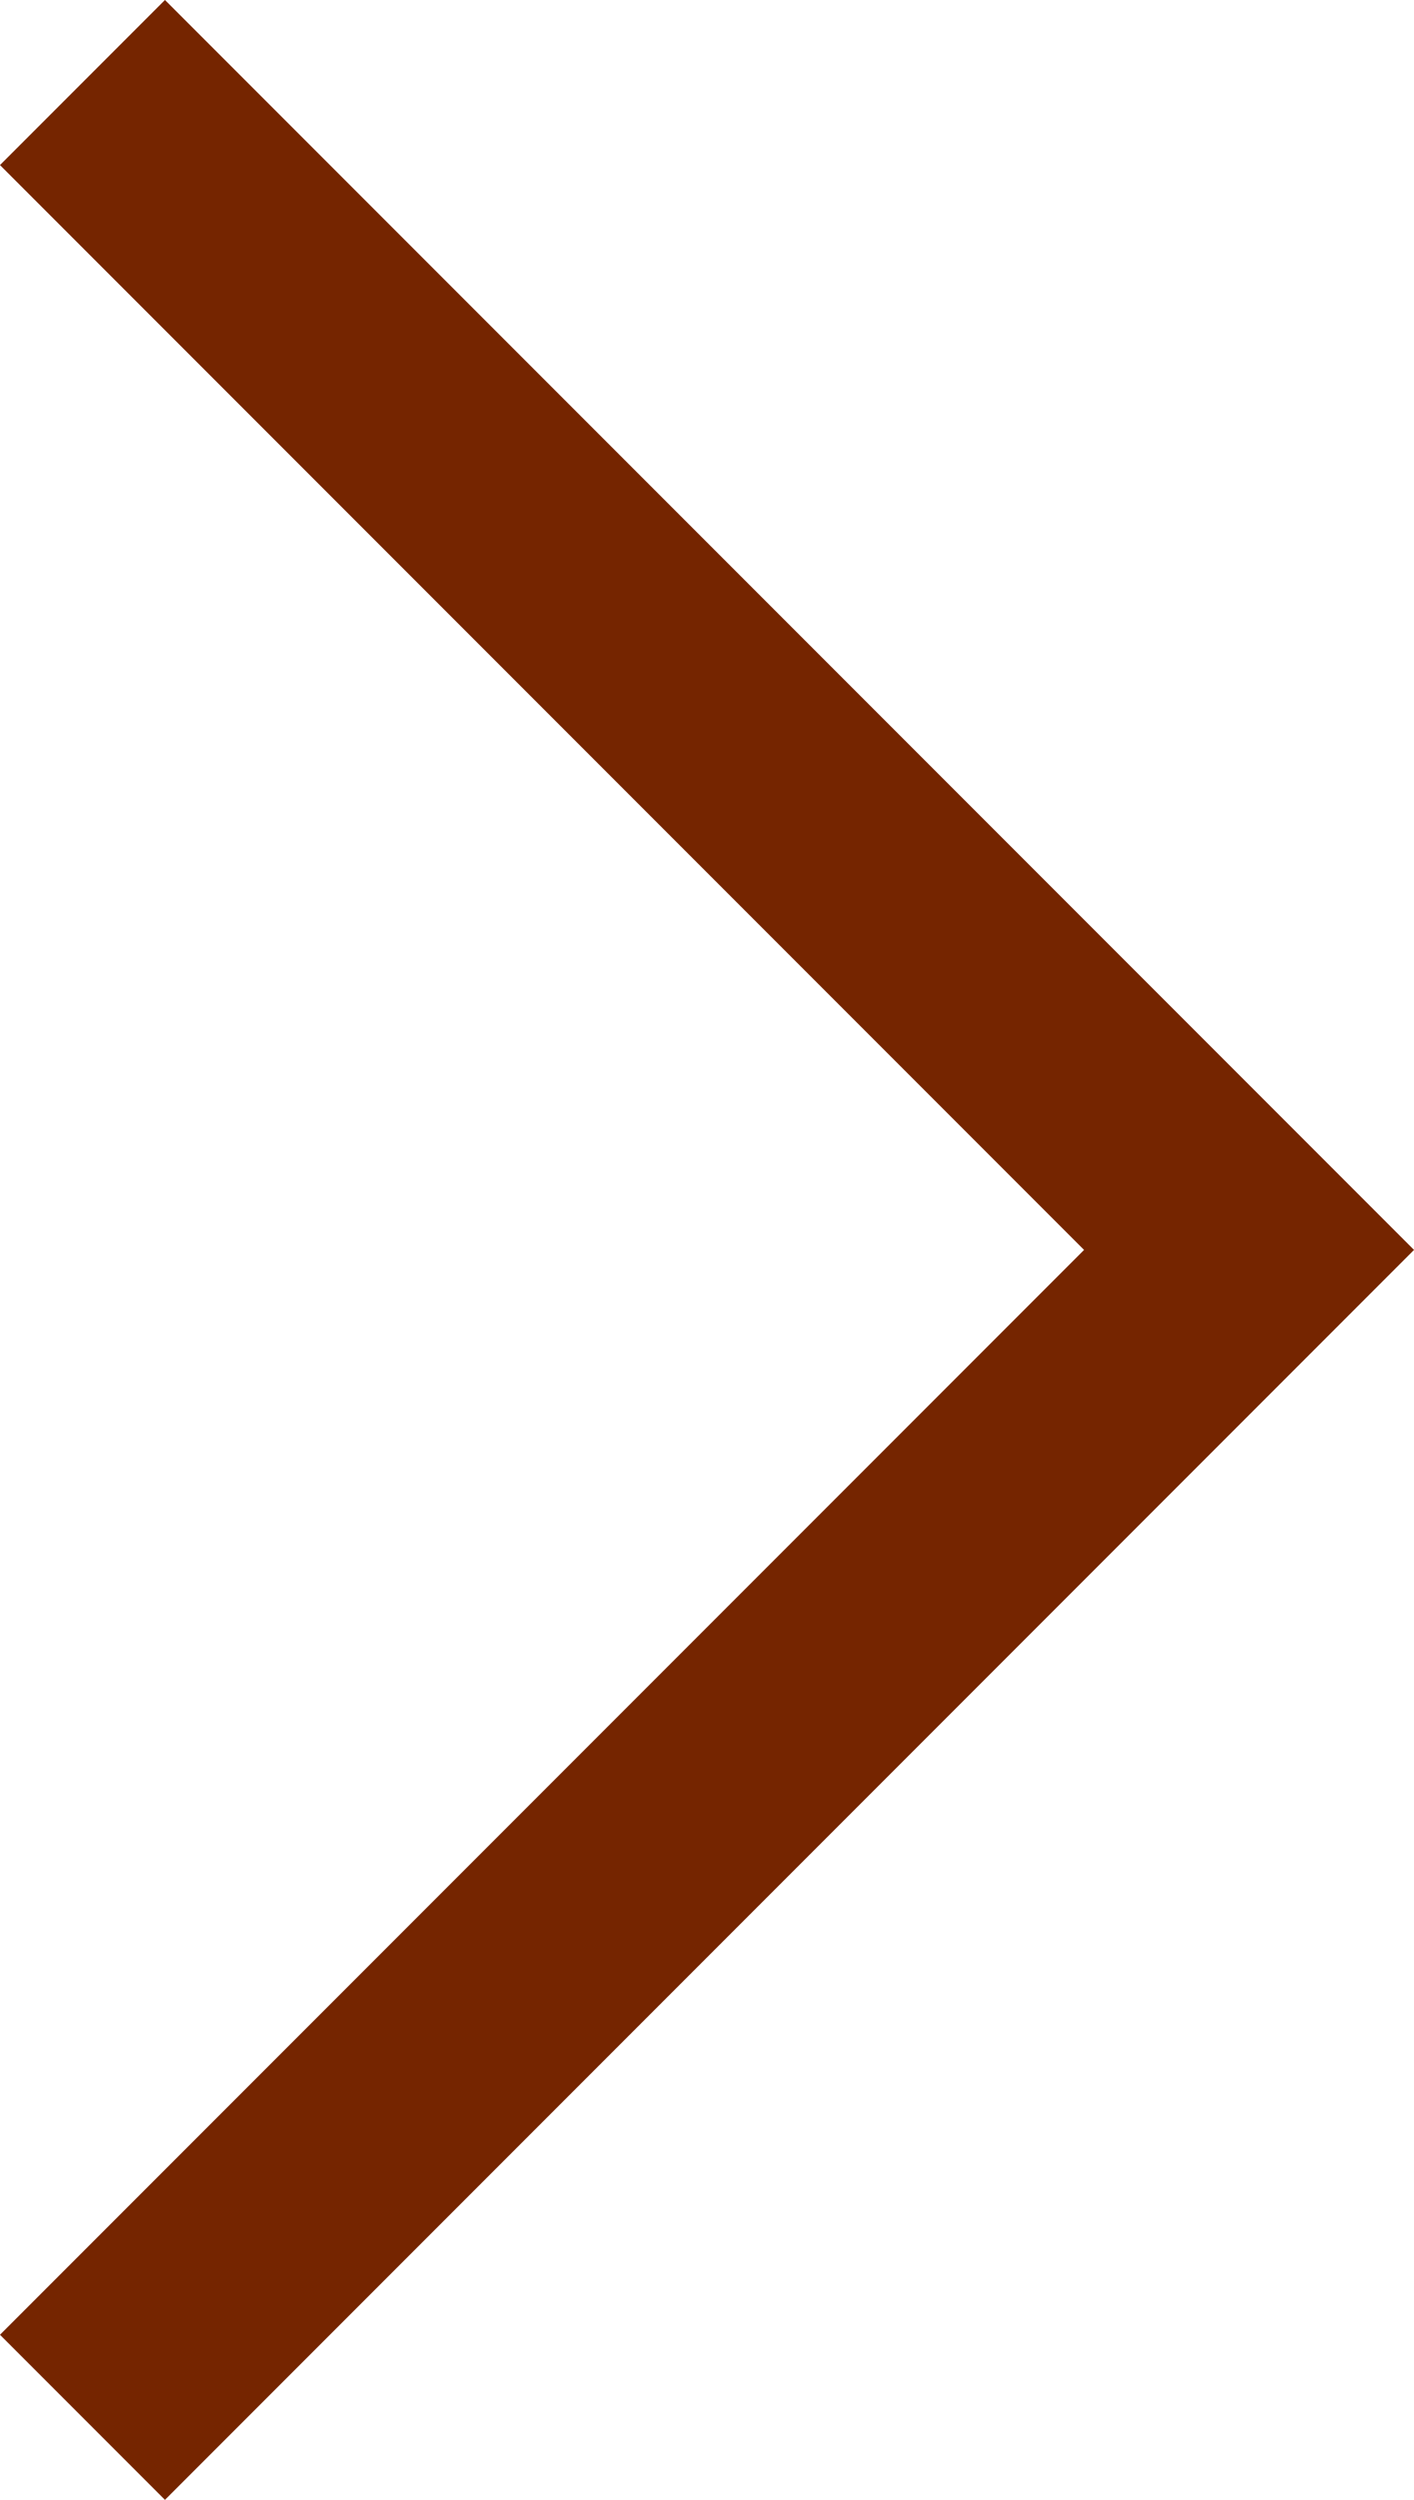 <svg xmlns="http://www.w3.org/2000/svg" width="12.121" height="21.414" viewBox="0 0 12.121 21.414">
  <path id="パス_53" data-name="パス 53" d="M3274.25,8872.749l10,10-10,10" transform="translate(-3273.543 -8872.042)" fill="none" stroke="#752500" stroke-width="2"/>
</svg>

